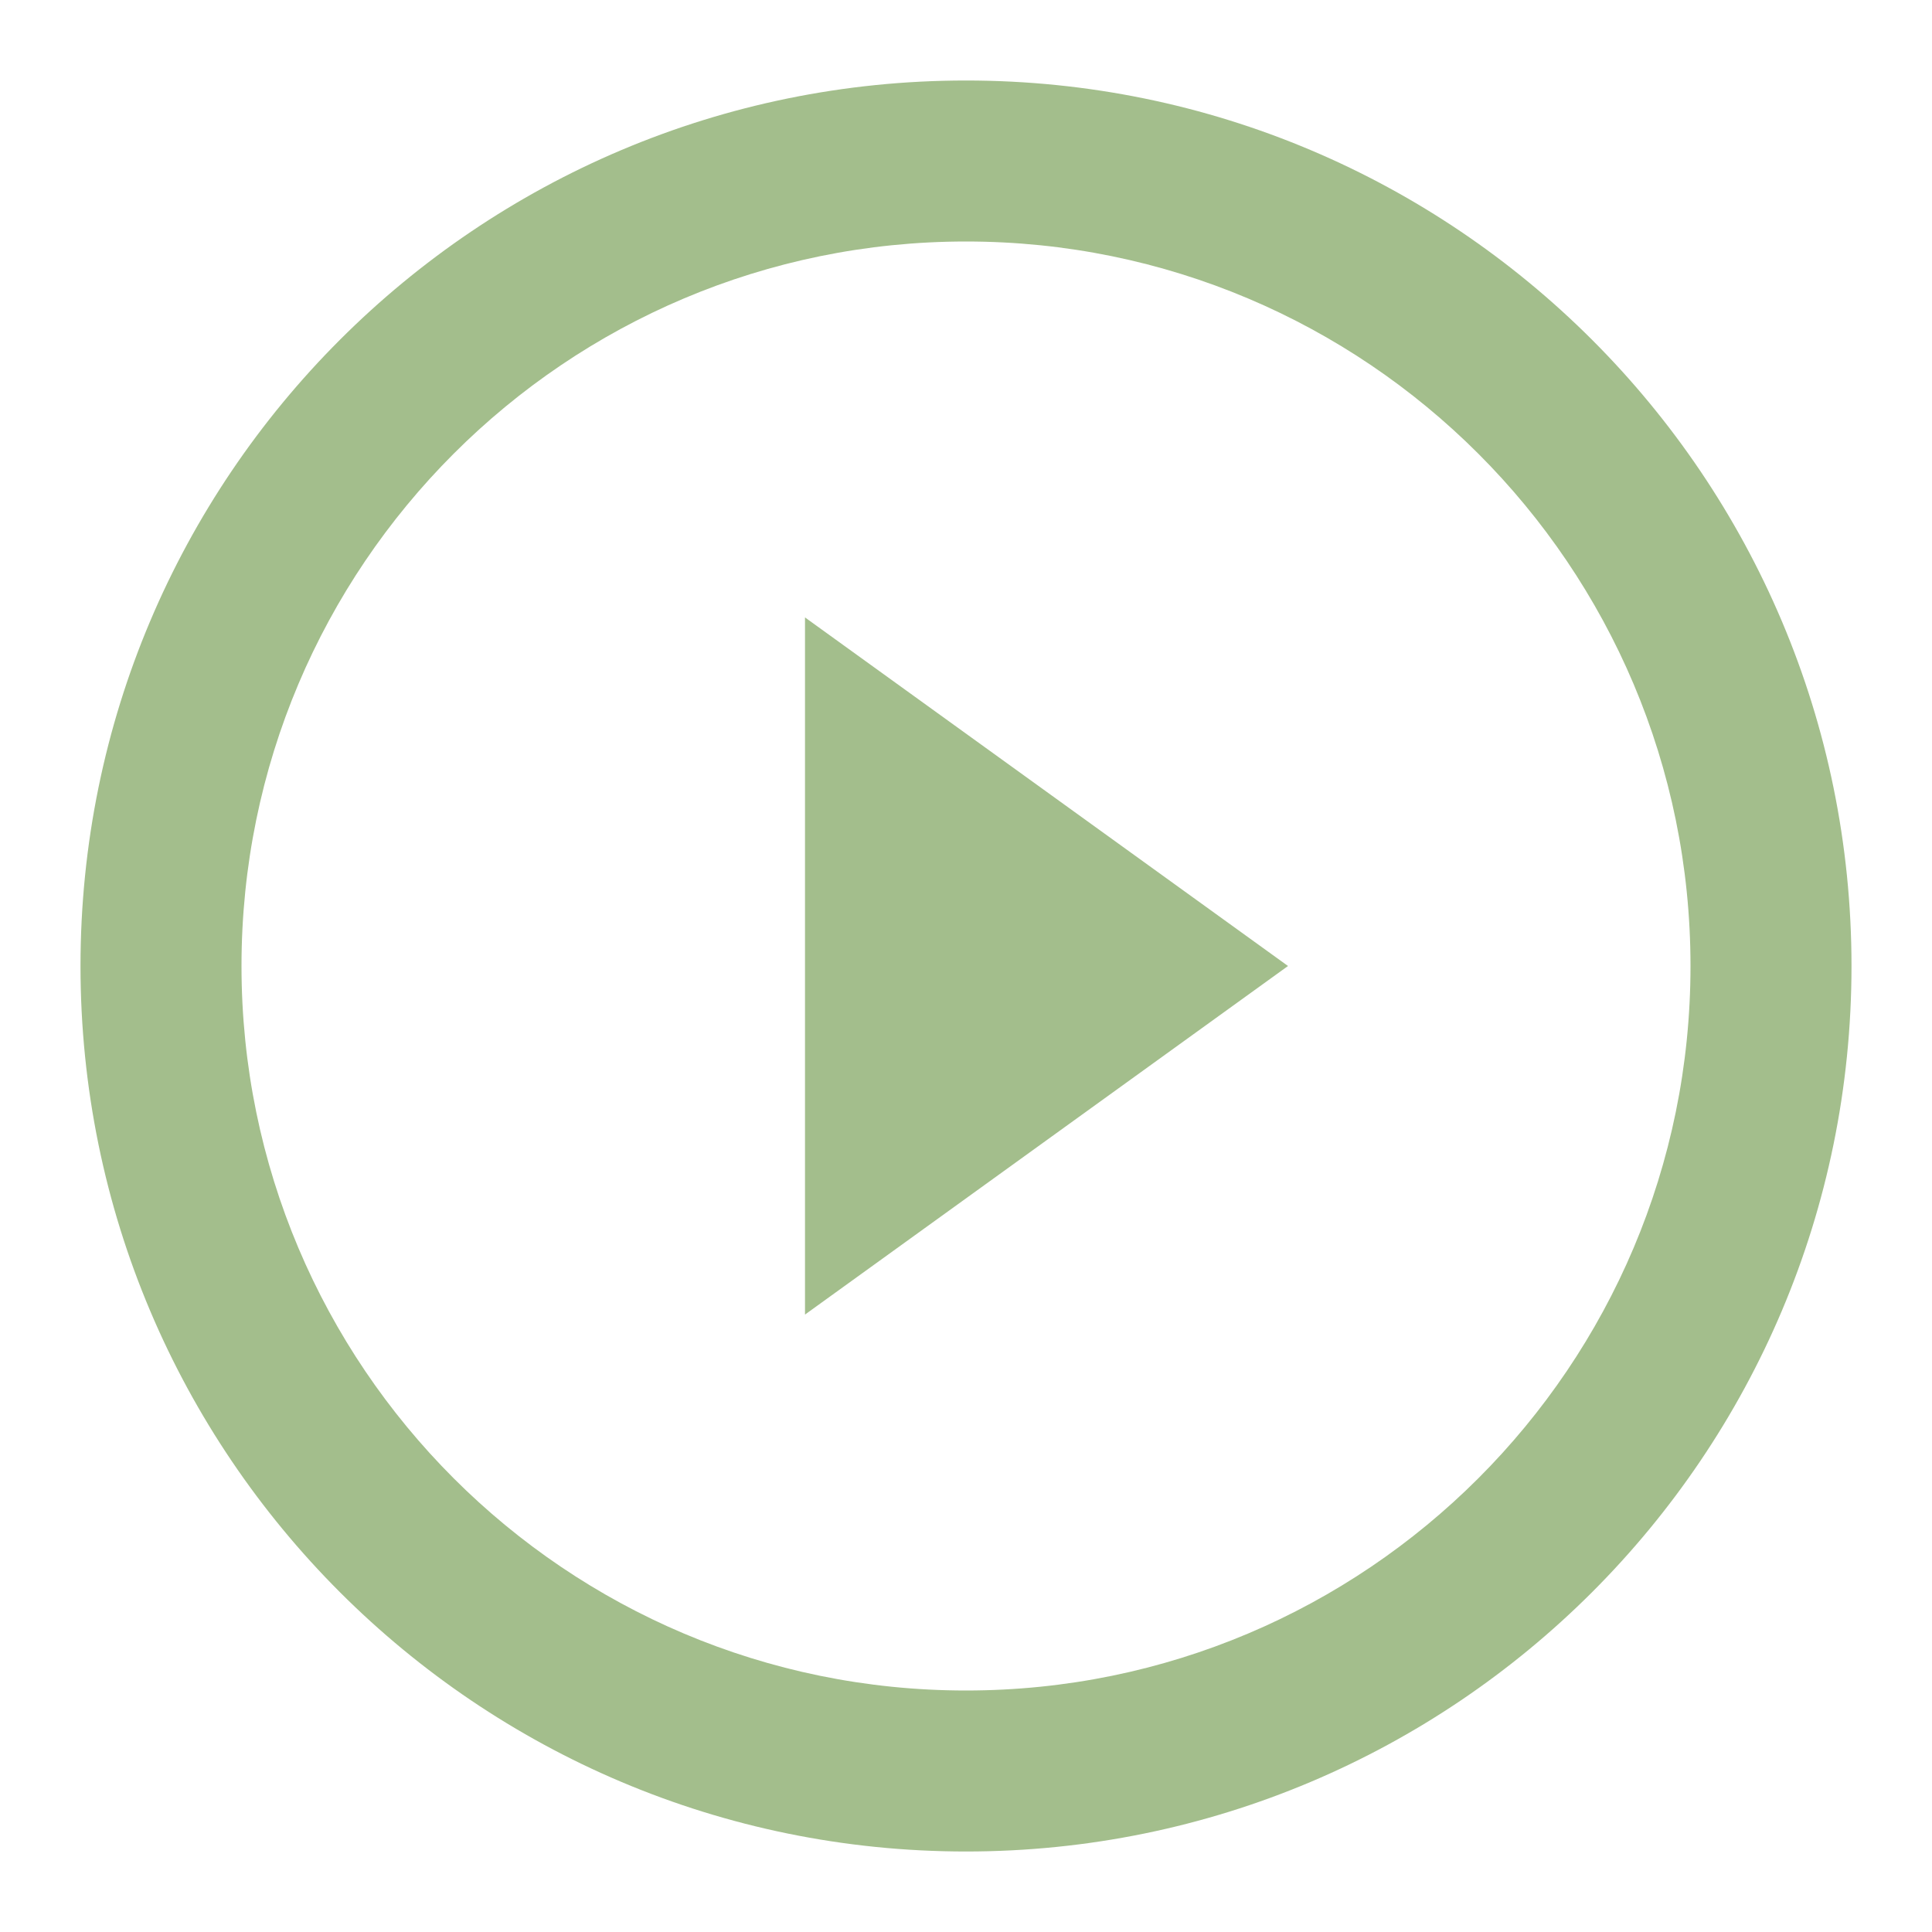 <svg xmlns="http://www.w3.org/2000/svg" width="24" height="24" fill="none" viewBox="0 0 24 24"><path fill="#A3BE8C" fill-rule="evenodd" d="M12 21C16.971 21 21 16.971 21 12C21 7.029 16.971 3 12 3C7.029 3 3 7.029 3 12C3 16.971 7.029 21 12 21ZM12 23C18.075 23 23 18.075 23 12C23 5.925 18.075 1 12 1C5.925 1 1 5.925 1 12C1 18.075 5.925 23 12 23Z" clip-rule="evenodd"/><path fill="#A3BE8C" d="M16 12L10 16.33V7.67L16 12Z"/></svg>